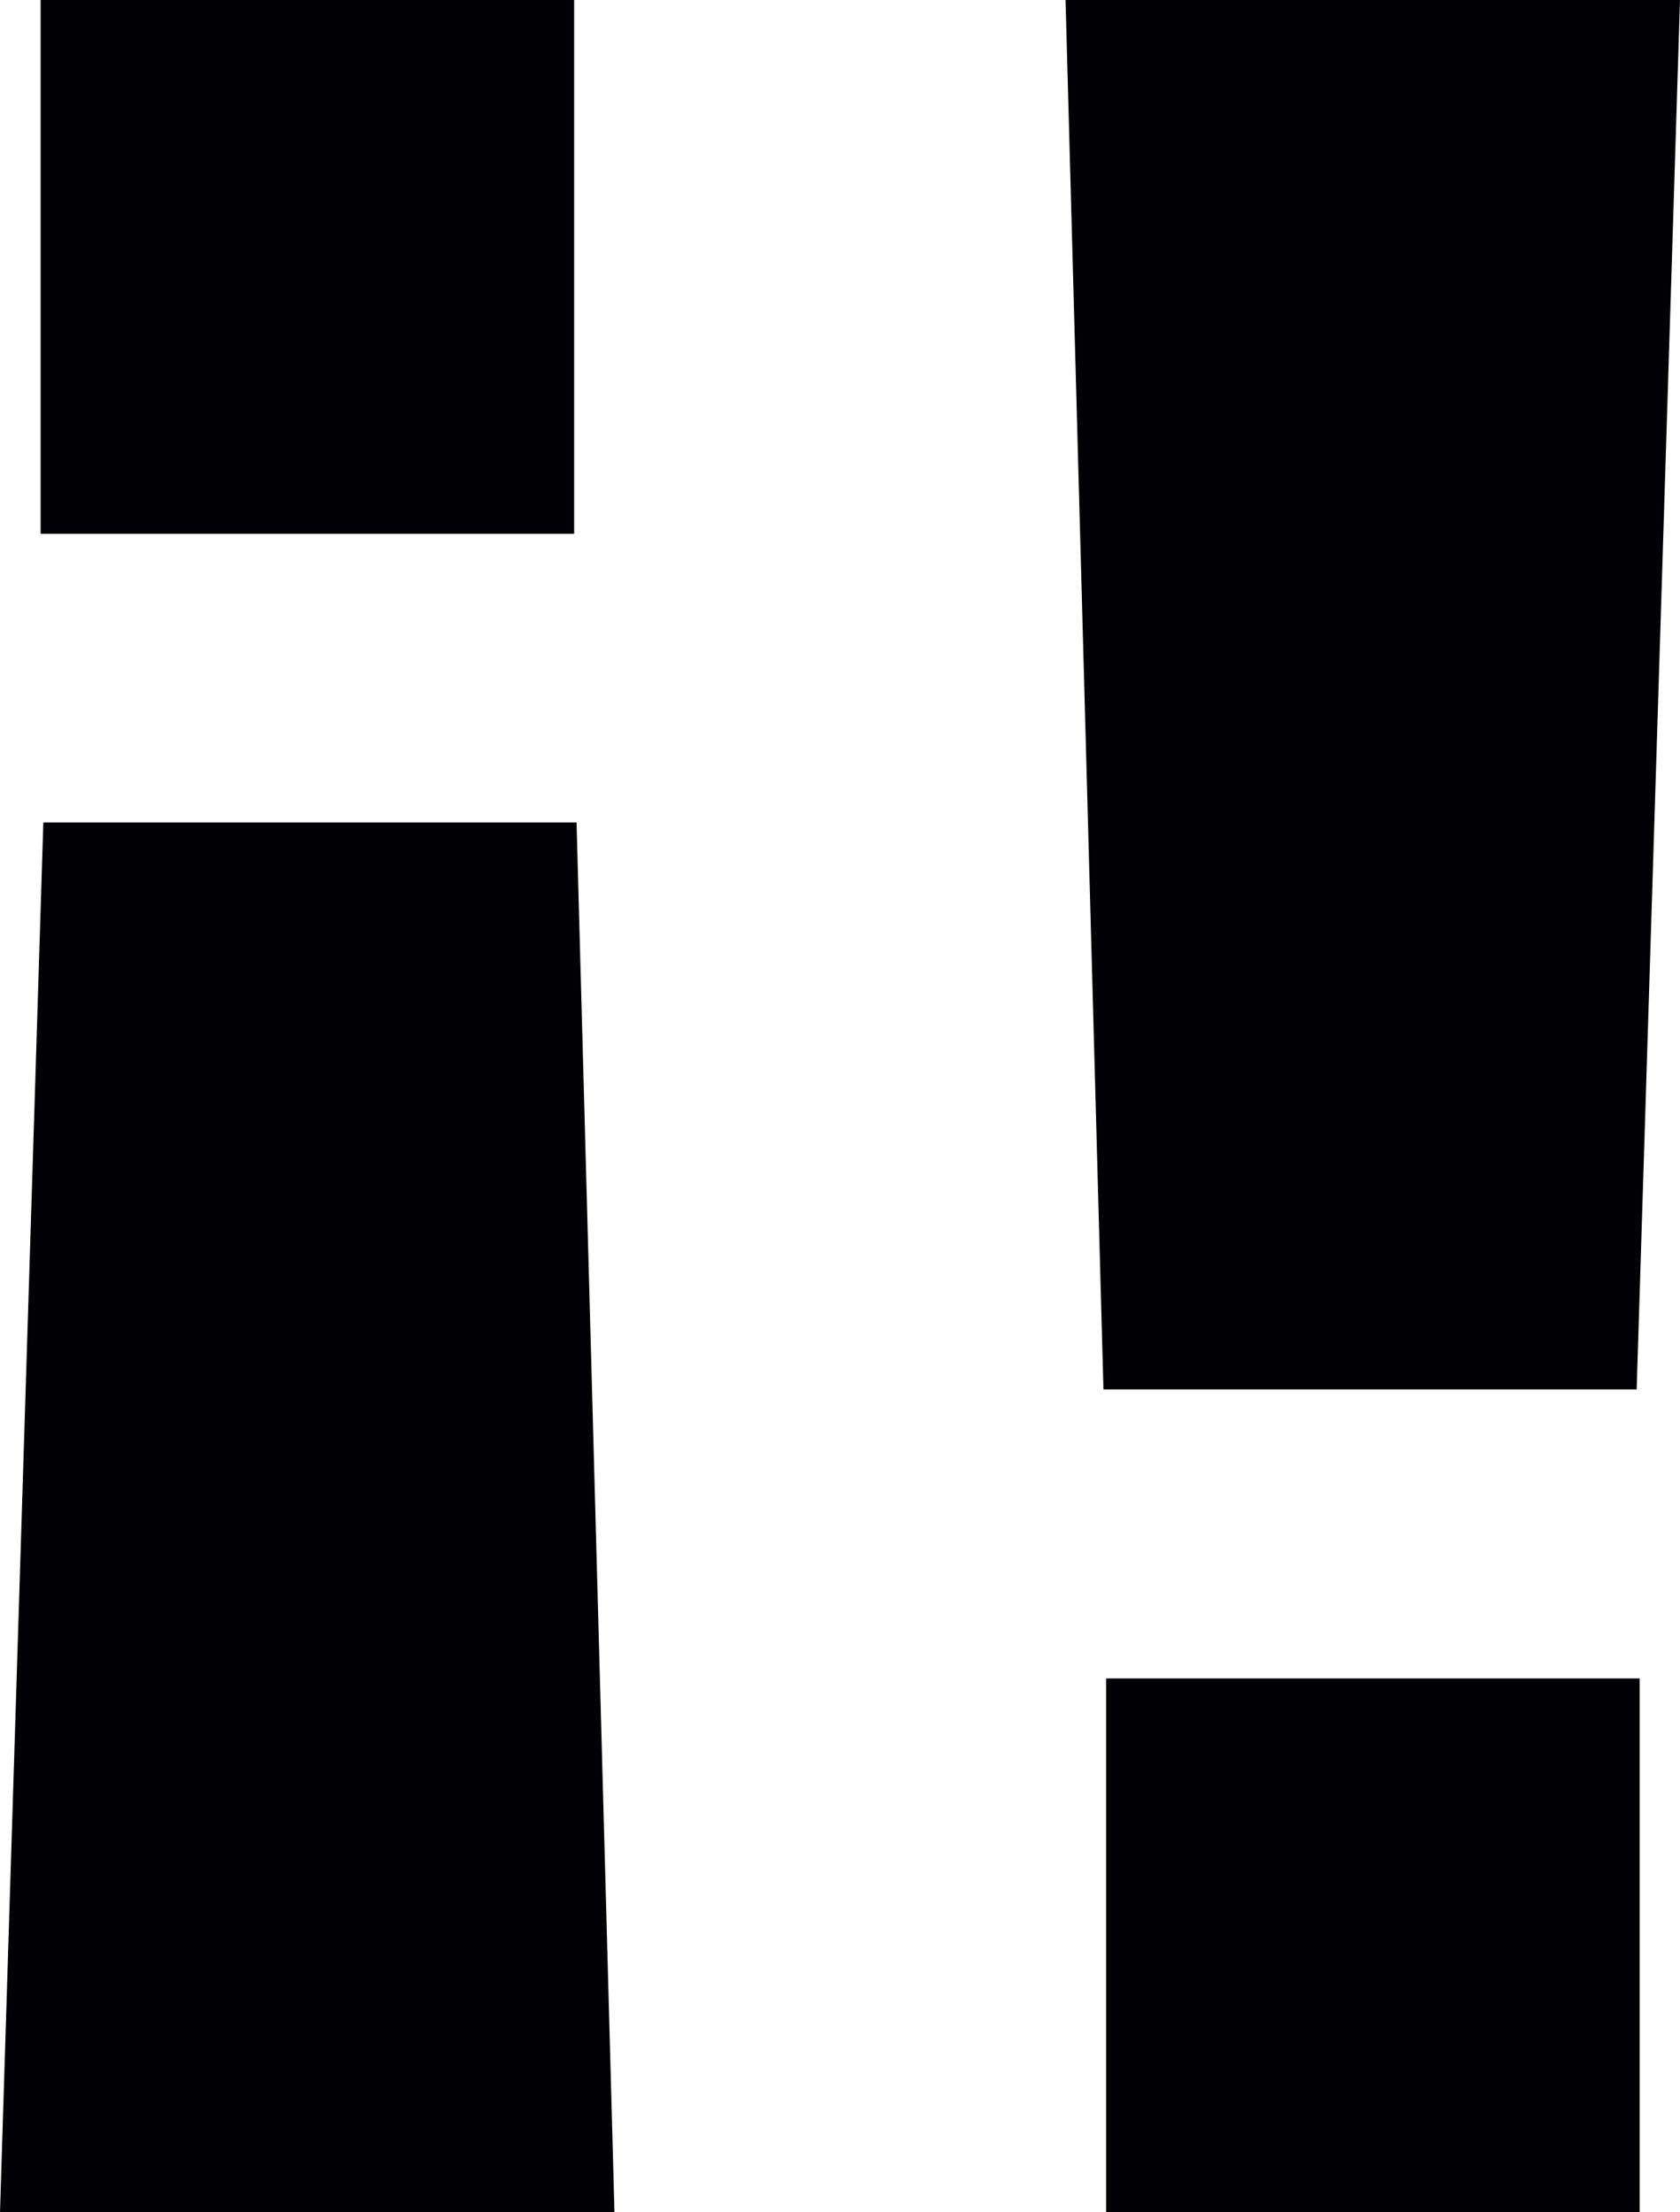 <?xml version="1.0" encoding="utf-8"?>
<!-- Generator: Adobe Illustrator 28.2.0, SVG Export Plug-In . SVG Version: 6.00 Build 0)  -->
<svg version="1.1" id="Layer_2_00000145751710533665768150000002248304929173163191_"
	 xmlns="http://www.w3.org/2000/svg" xmlns:xlink="http://www.w3.org/1999/xlink" x="0px" y="0px" viewBox="0 0 558.3 734.8"
	 style="enable-background:new 0 0 558.3 734.8;" xml:space="preserve">
<style type="text/css">
	.st0{fill:#020206;}
</style>
<g>
	<path class="st0" d="M14.4,273.2h177.2l12.6,461.6H0L14.4,273.2z"/>
	<rect x="13.5" class="st0" width="177.3" height="177.3"/>
	<path class="st0" d="M543.9,461.5H366.7L354.1,0h204.2L543.9,461.5L543.9,461.5z"/>
	<rect x="367.6" y="557.5" class="st0" width="177.3" height="177.3"/>
</g>
</svg>
